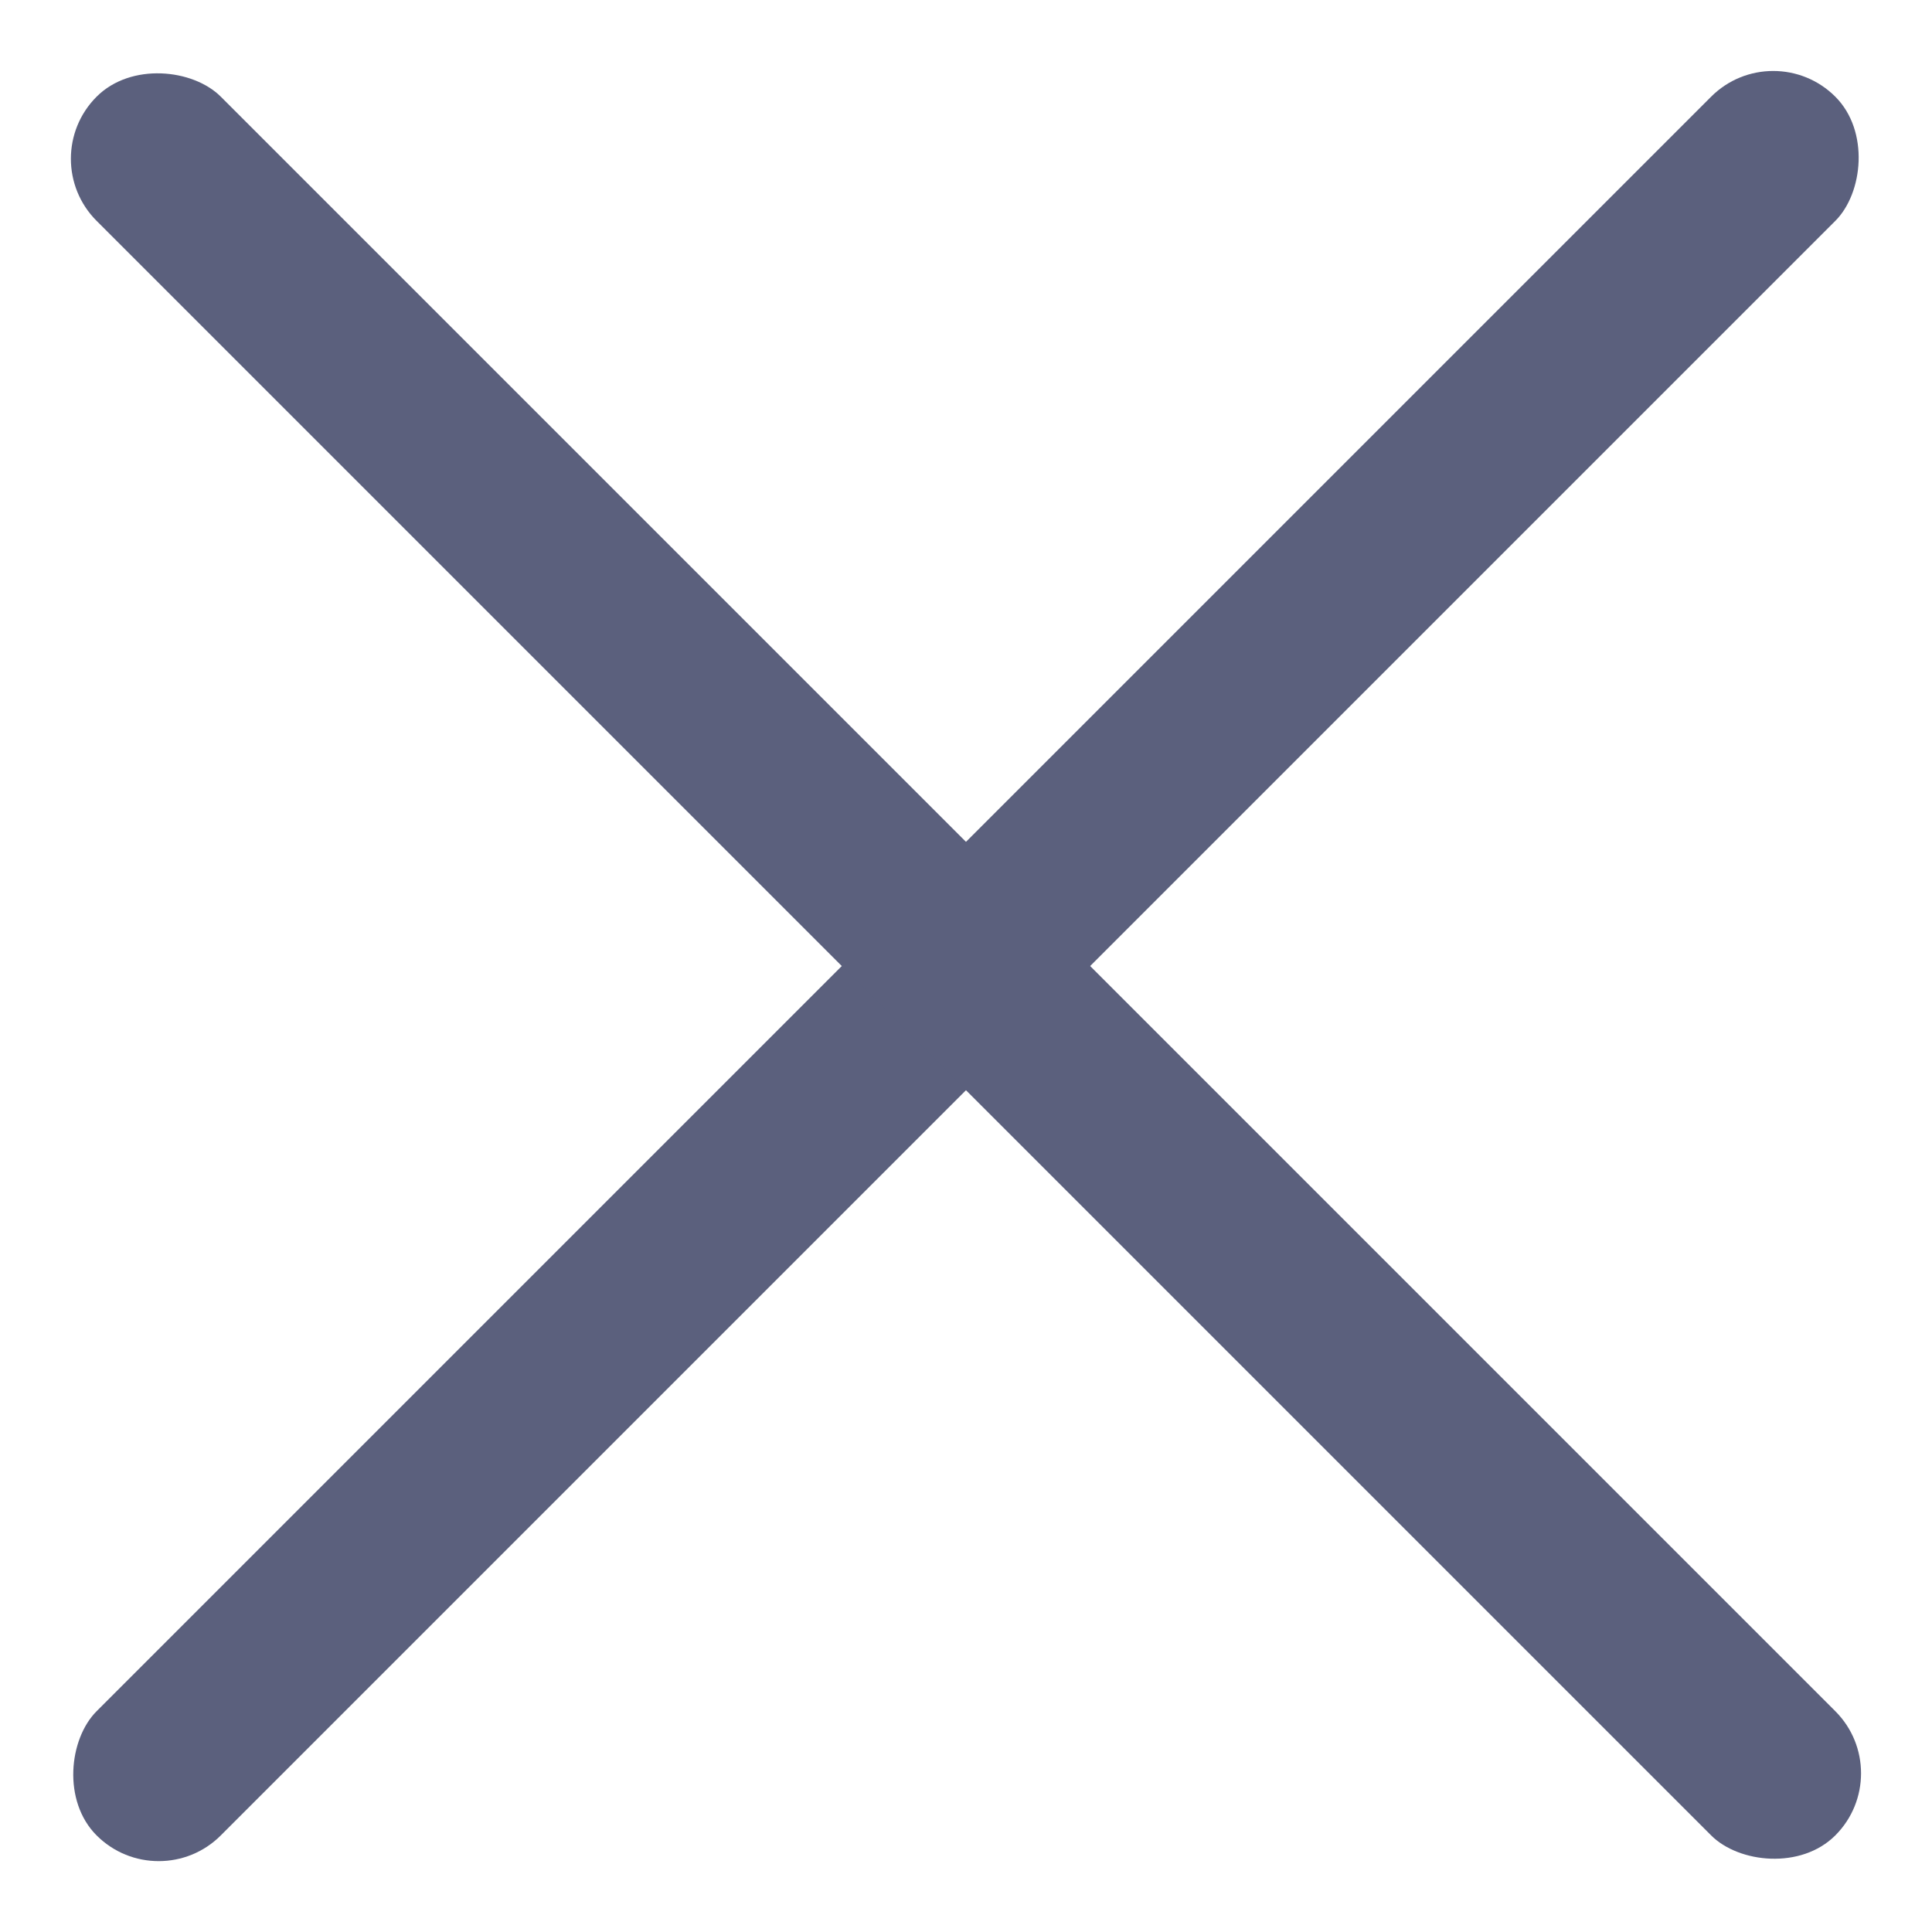 <svg width="22" height="22" viewBox="0 0 22 22" fill="none" xmlns="http://www.w3.org/2000/svg">
<rect x="20.192" y="0.394" width="2" height="28" rx="1" transform="rotate(45 20.192 0.394)" fill="#5B607D"/>
<rect x="0.393" y="1.808" width="2" height="28" rx="1" transform="rotate(-45 0.393 1.808)" fill="#5B607D"/>
</svg>
